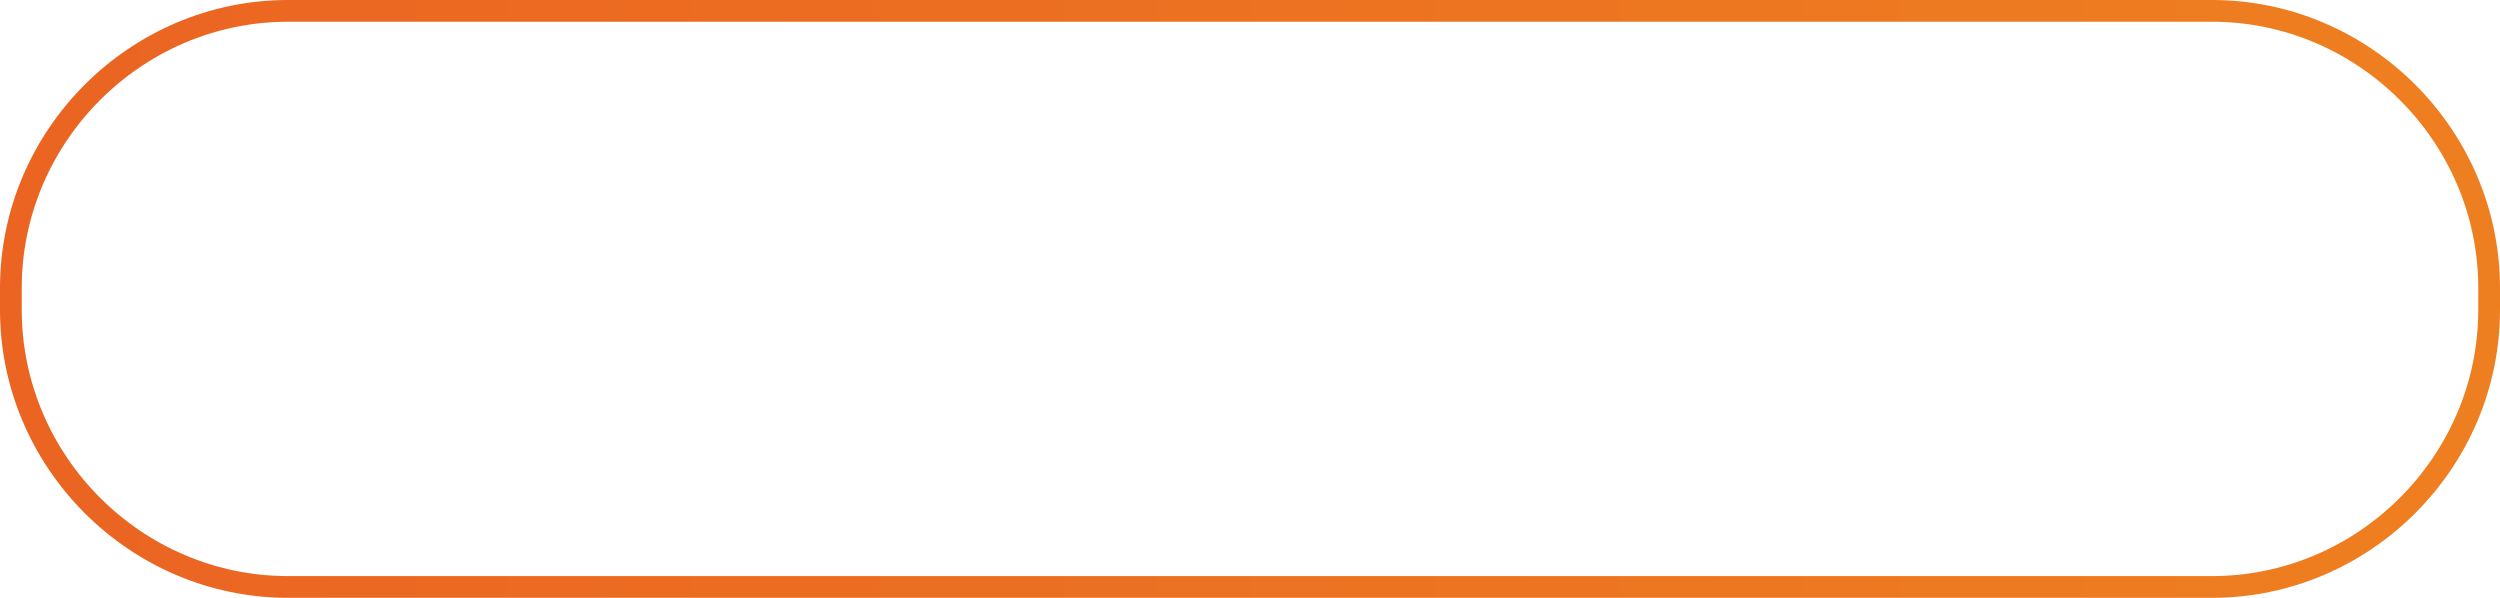 <?xml version="1.0" encoding="utf-8"?>
<!-- Generator: Adobe Illustrator 19.0.0, SVG Export Plug-In . SVG Version: 6.00 Build 0)  -->
<svg version="1.1" id="Layer_1" xmlns="http://www.w3.org/2000/svg" xmlns:xlink="http://www.w3.org/1999/xlink" x="0px" y="0px"
	 viewBox="-837.3 513.4 230 55" style="enable-background:new -837.3 513.4 230 55;" xml:space="preserve">
<style type="text/css">
	.st0{fill:none;stroke:url(#SVGID_1_);stroke-width:2;stroke-miterlimit:10;}
</style>
<linearGradient id="SVGID_1_" gradientUnits="userSpaceOnUse" x1="-837.337" y1="540.921" x2="-607.337" y2="540.921">
	<stop  offset="0" style="stop-color:#EB6422"/>
	<stop  offset="1" style="stop-color:#EE7F20"/>
</linearGradient>
<path class="st0" d="M-633.8,567.4h-177c-14,0-25.5-11.5-25.5-25.5v-2c0-14,11.5-25.5,25.5-25.5h177c14,0,25.5,11.5,25.5,25.5v2
	C-608.3,555.9-619.8,567.4-633.8,567.4z"/>
</svg>
